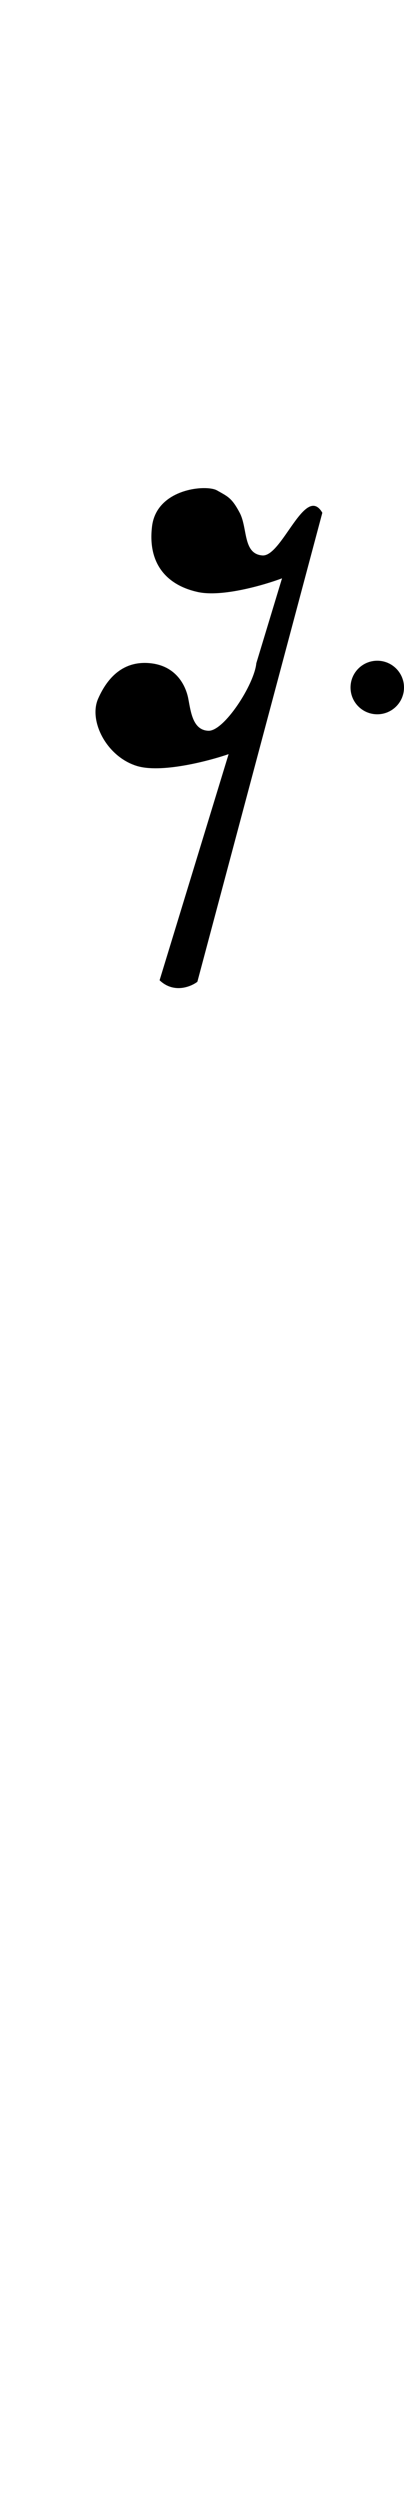 <svg width="34" height="210" viewBox="0 0 34 210" fill="none" xmlns="http://www.w3.org/2000/svg">
<path fill-rule="evenodd" clip-rule="evenodd" d="M27.127 43.072L16.61 82.47C16.045 82.897 14.617 83.469 13.43 82.342L19.24 63.347C17.501 63.945 13.515 64.978 11.479 64.329C8.935 63.518 7.45 60.53 8.256 58.694C9.062 56.859 10.419 55.493 12.624 55.707C14.829 55.92 15.635 57.585 15.847 58.694C15.864 58.781 15.88 58.871 15.897 58.962C16.093 60.036 16.332 61.344 17.543 61.384C18.858 61.426 21.402 57.499 21.572 55.707L23.735 48.578C22.222 49.147 18.688 50.175 16.653 49.731C14.108 49.176 12.412 47.426 12.794 44.224C13.175 41.023 17.374 40.681 18.264 41.194C18.357 41.247 18.445 41.296 18.527 41.342C19.23 41.737 19.565 41.925 20.172 43.072C20.403 43.508 20.507 44.047 20.608 44.574C20.803 45.597 20.99 46.573 22.081 46.657C22.786 46.712 23.544 45.619 24.294 44.539C25.305 43.084 26.3 41.651 27.127 43.072ZM31.75 60C32.993 60 34 58.993 34 57.75C34 56.507 32.993 55.5 31.75 55.5C30.507 55.5 29.5 56.507 29.5 57.75C29.5 58.993 30.507 60 31.75 60Z" fill="black"/>
</svg>
